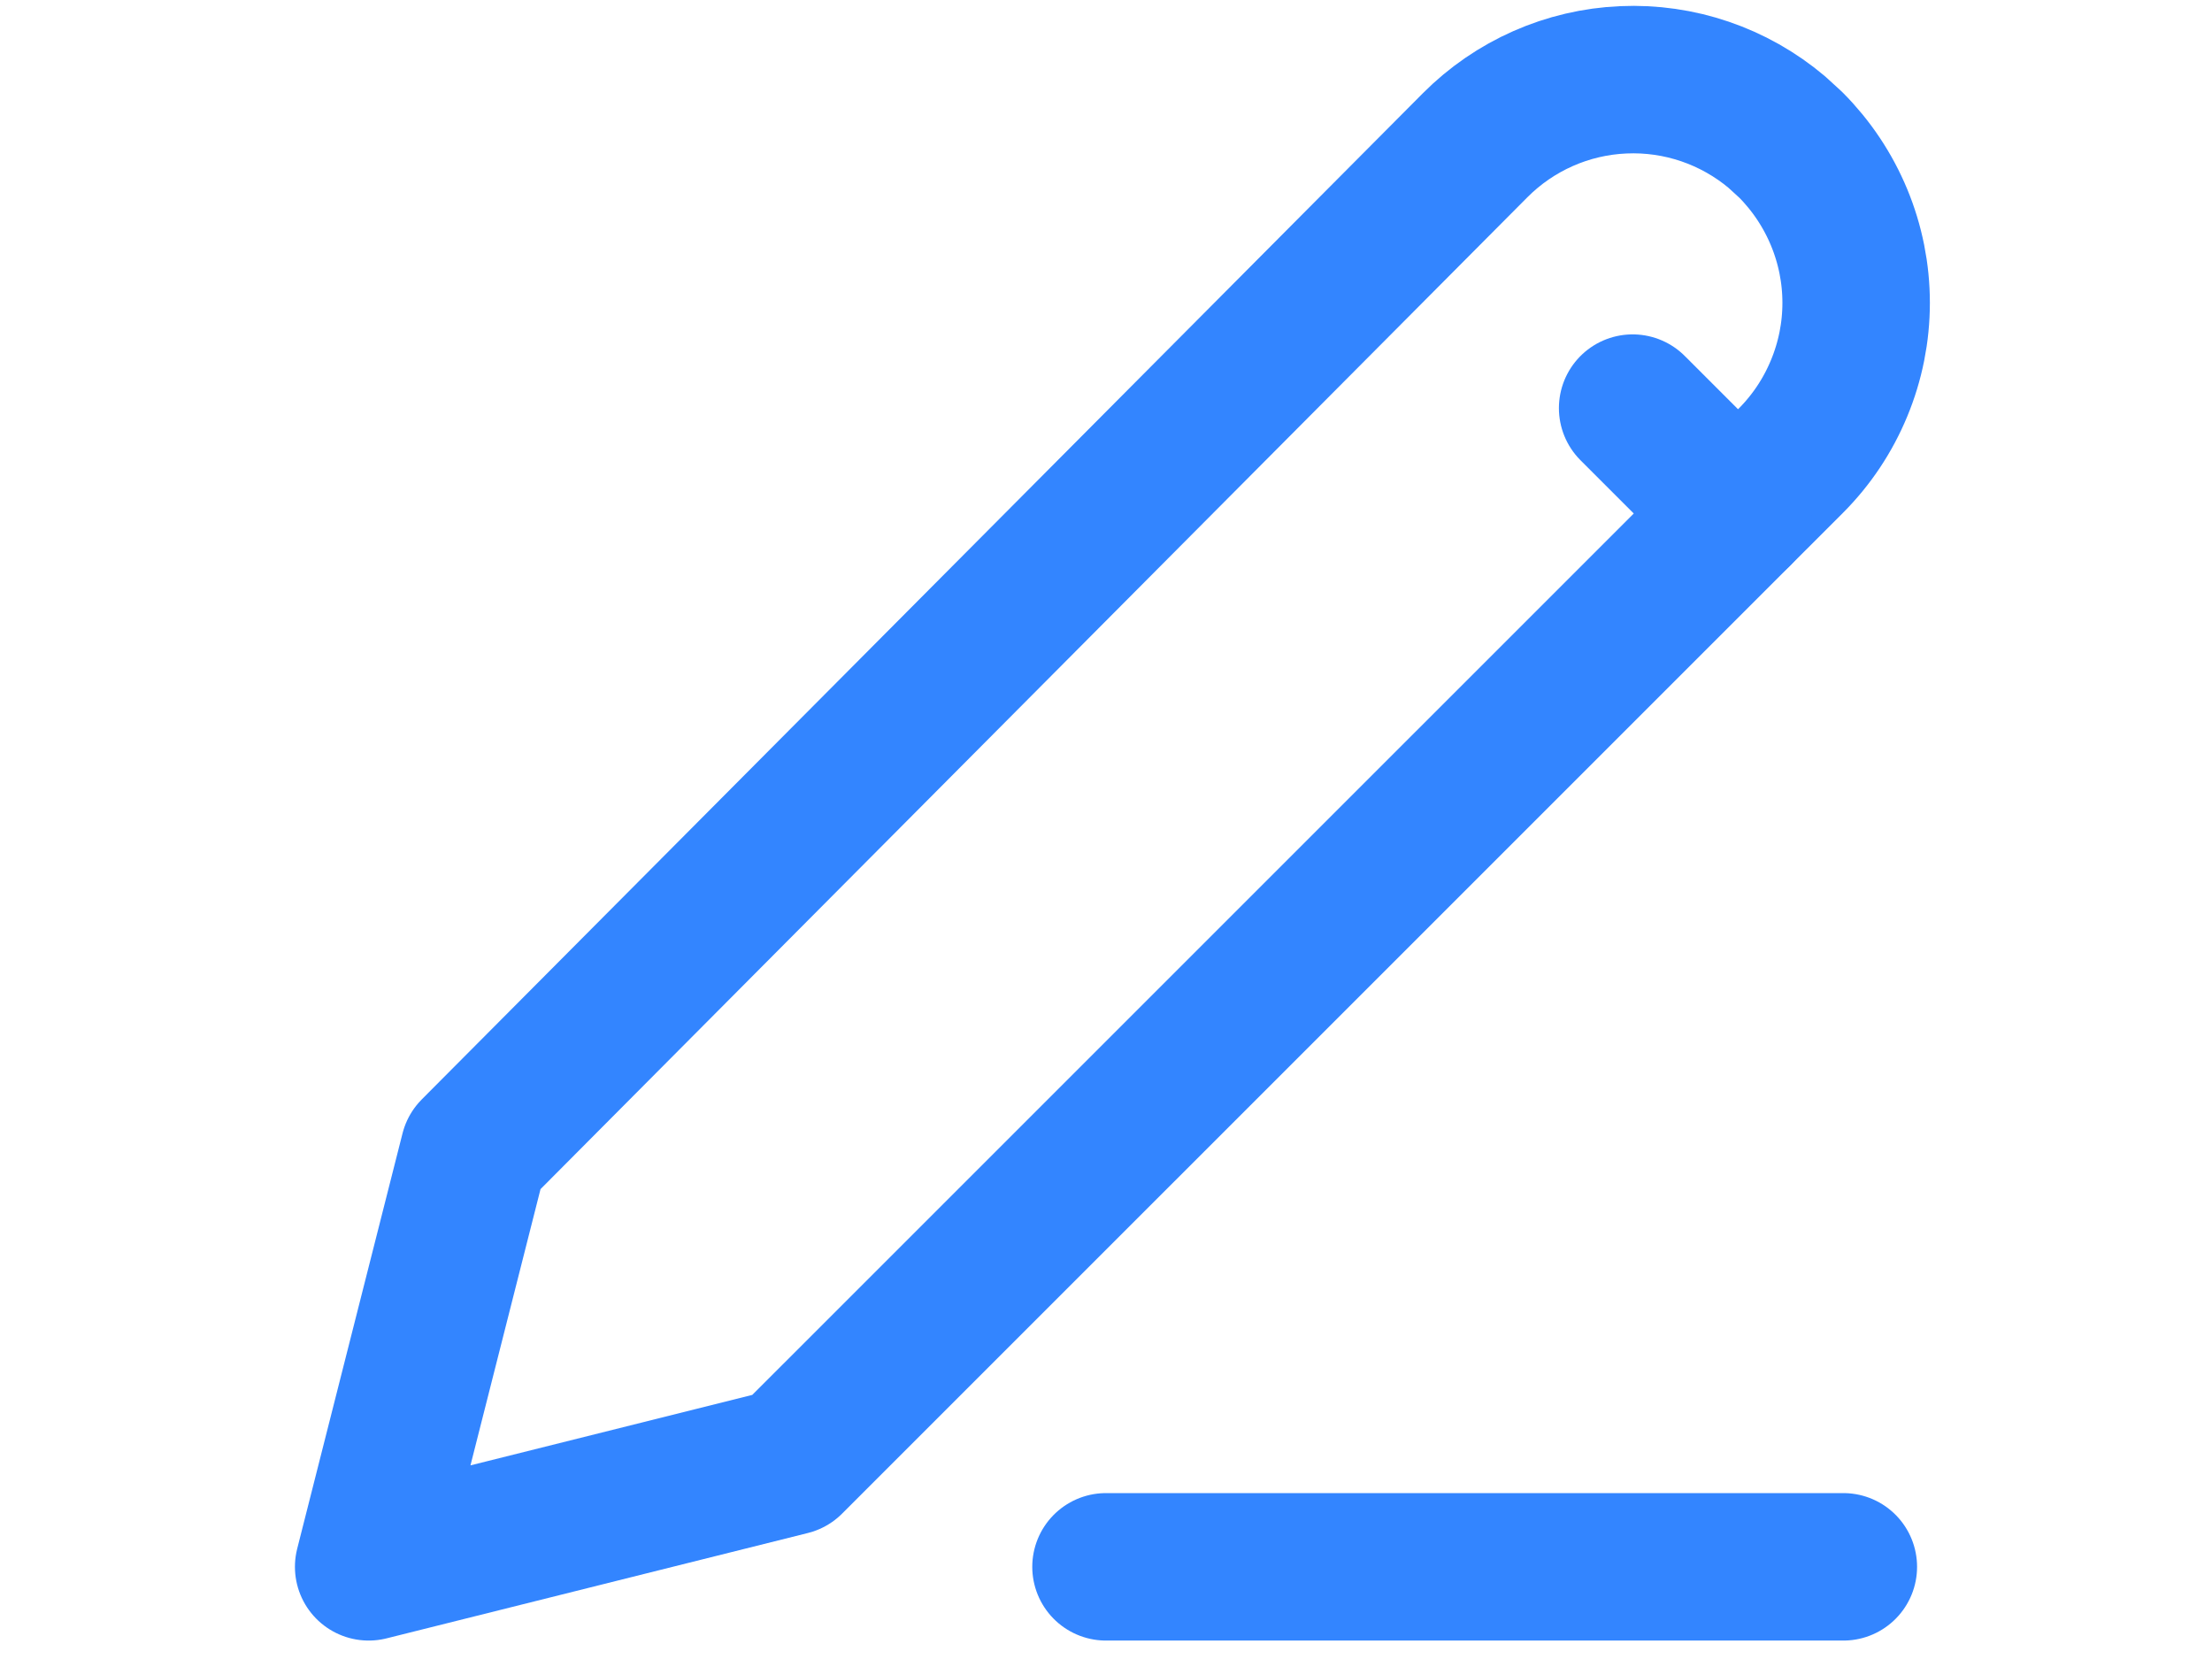 <svg width="24" height="18" viewBox="0 0 18 18" fill="none" xmlns="http://www.w3.org/2000/svg">
<path fill-rule="evenodd" clip-rule="evenodd" d="M16.429 1.571C16.654 1.797 16.832 2.064 16.954 2.358C17.076 2.652 17.139 2.967 17.139 3.286C17.139 3.604 17.076 3.919 16.954 4.213C16.832 4.508 16.654 4.775 16.429 5L5.571 15.857L1 17L2.143 12.493L13.005 1.576C13.433 1.146 14.007 0.892 14.613 0.866C15.22 0.839 15.814 1.042 16.278 1.433L16.429 1.571Z" stroke="#3385FF" stroke-width="1.6" stroke-linecap="round" stroke-linejoin="round"/>
<path d="M9 17L17 17" stroke="#3385FF" stroke-width="1.6" stroke-linecap="round" stroke-linejoin="round"/>
<path d="M14.714 4.428L15.857 5.571" stroke="#3385FF" stroke-width="1.6" stroke-linecap="round" stroke-linejoin="round"/>
</svg>
